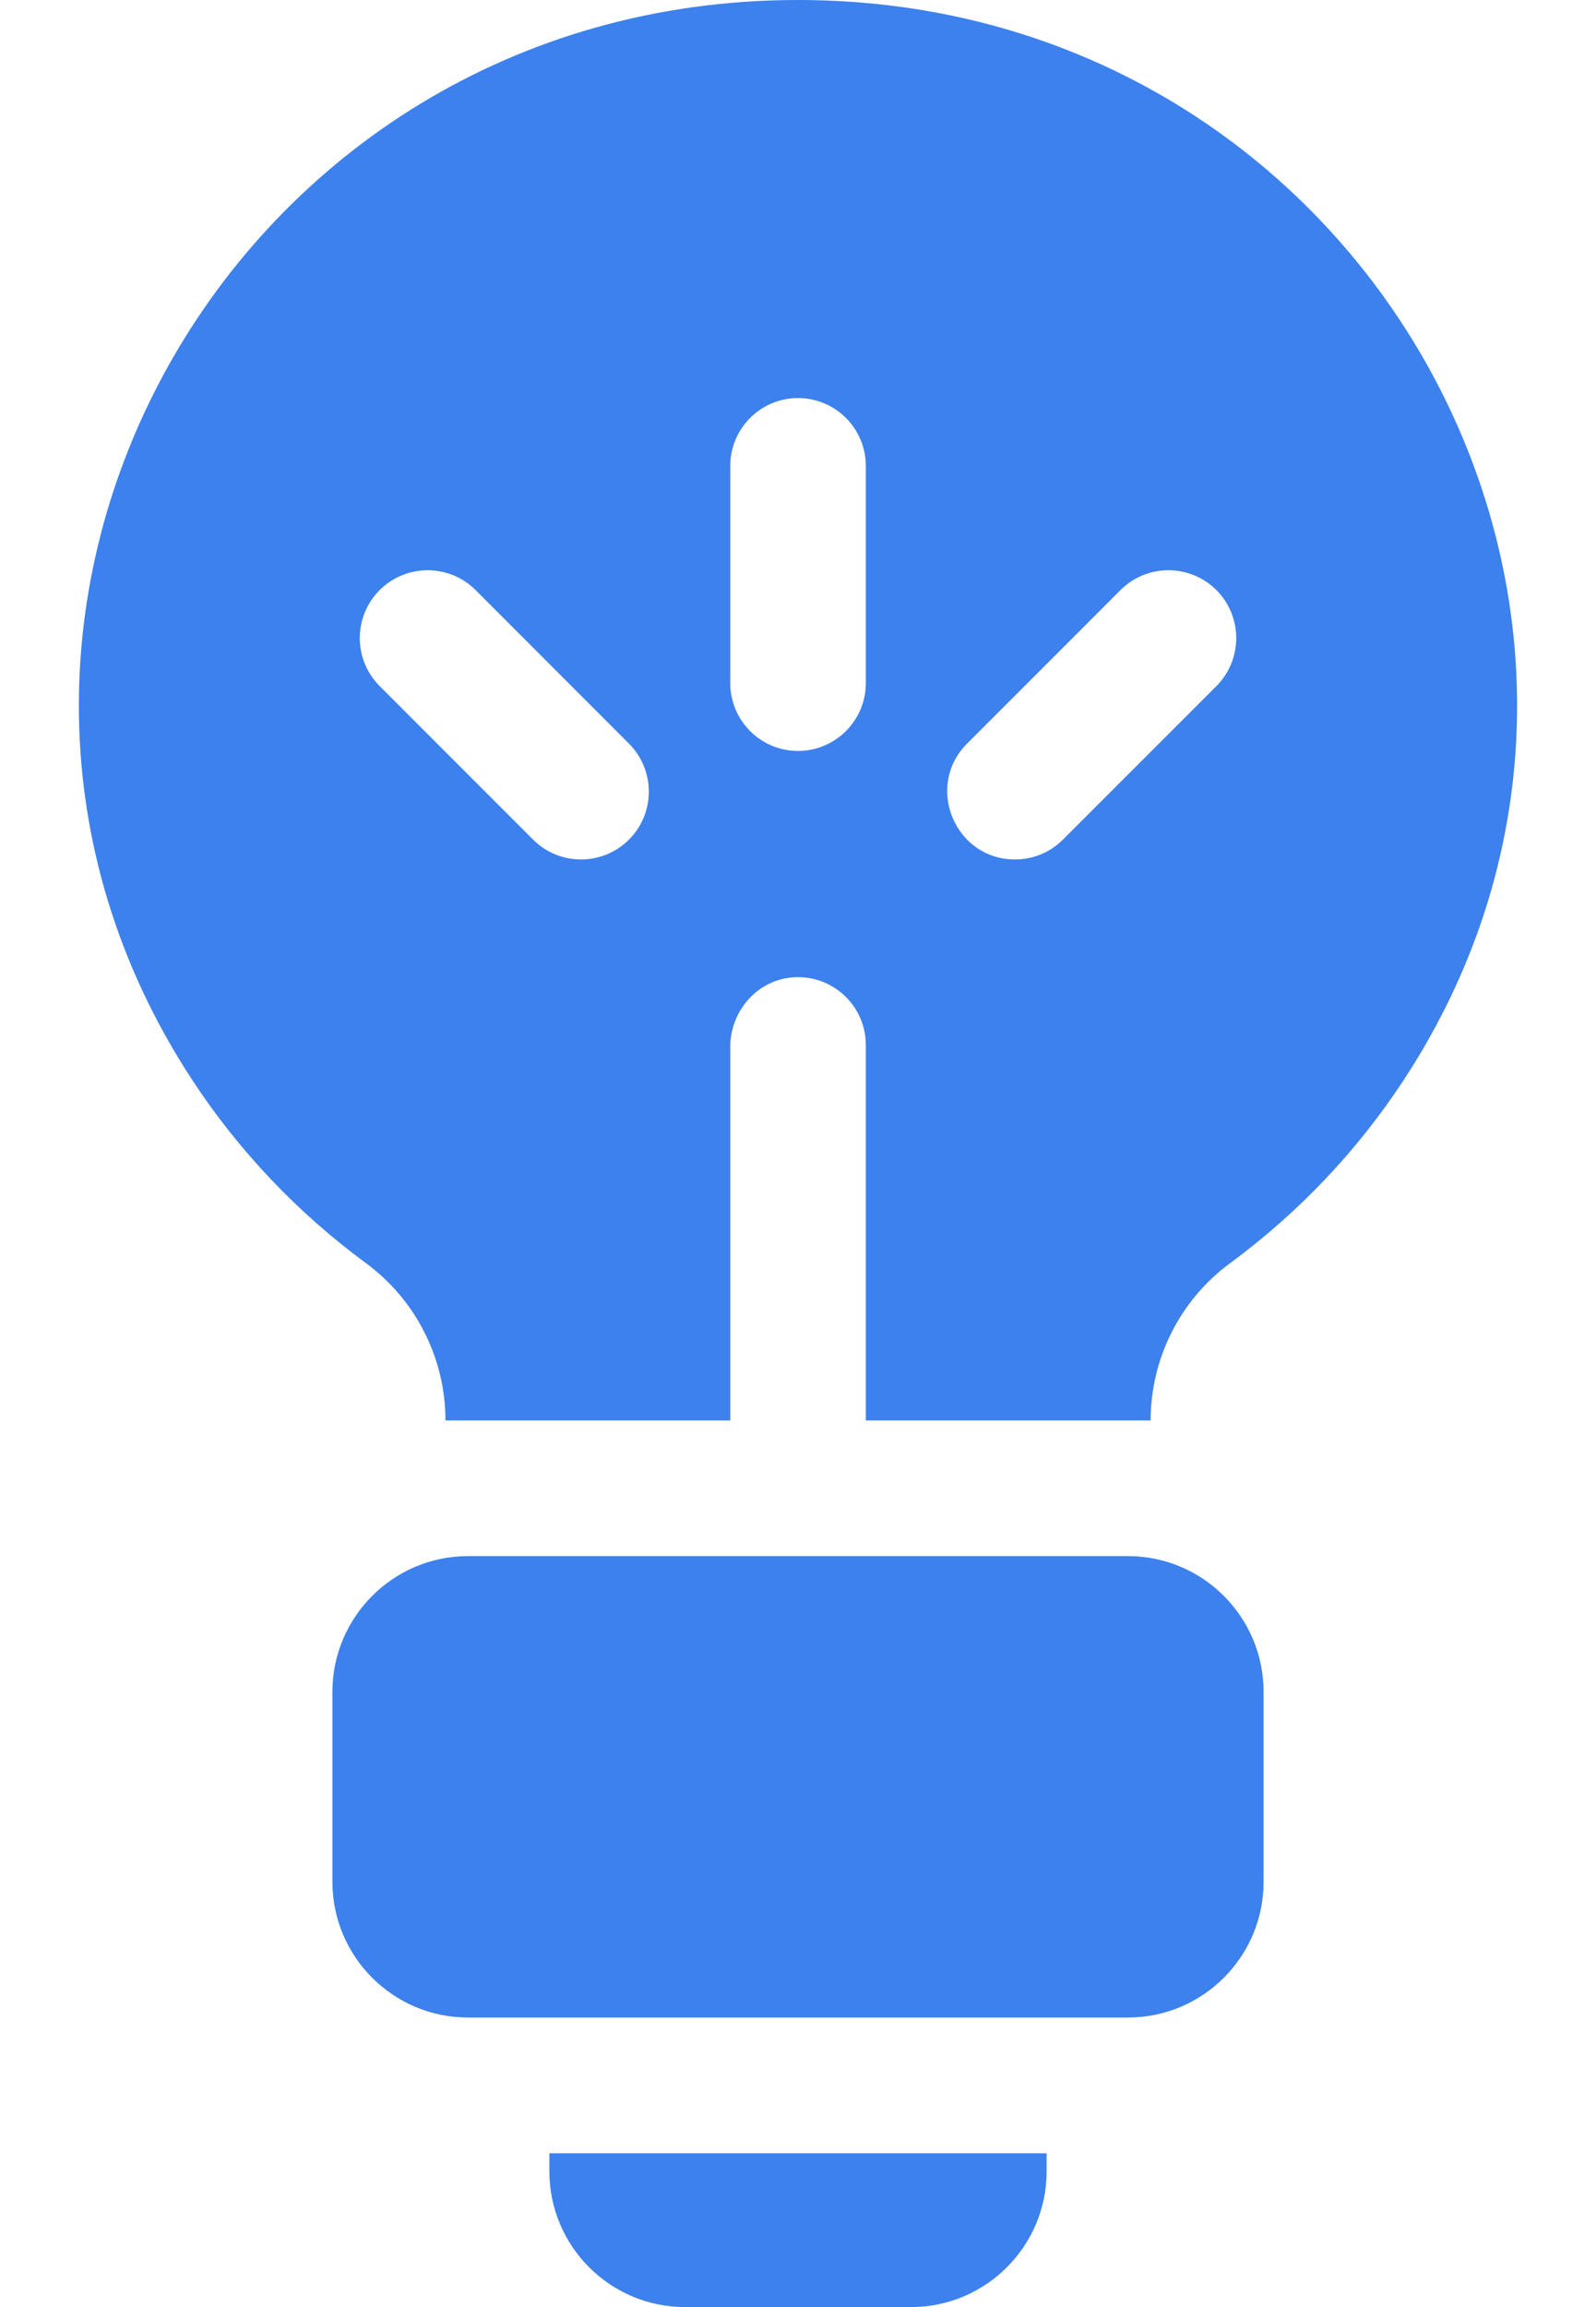 <svg width="18" height="26" viewBox="0 0 18 26" fill="none" xmlns="http://www.w3.org/2000/svg">
<path d="M6.196 24.267V24.471C6.196 25.314 6.882 26 7.726 26H10.275C11.118 26 11.804 25.314 11.804 24.471V24.267H6.196Z" fill="#3C81ED"/>
<path d="M12.722 17.537C11.037 17.537 6.881 17.537 5.278 17.537C4.435 17.537 3.749 18.223 3.749 19.067V21.208C3.749 22.051 4.435 22.737 5.278 22.737H12.722C13.565 22.737 14.251 22.051 14.251 21.208V19.067C14.251 18.223 13.565 17.537 12.722 17.537Z" fill="#3C81ED"/>
<path d="M9 0C2.577 0 -1.249 6.96 2.167 12.169C2.692 12.97 3.356 13.668 4.127 14.235C4.69 14.649 5.024 15.308 5.024 16.008H8.236V11.798C8.236 11.386 8.552 11.032 8.963 11.013C9.402 10.992 9.765 11.342 9.765 11.777V16.008H12.977C12.977 15.309 13.31 14.649 13.874 14.235C14.644 13.668 15.308 12.97 15.833 12.169C19.247 6.963 15.426 0 9 0V0ZM7.094 9.462C6.797 9.759 6.312 9.762 6.012 9.462L4.282 7.732C3.983 7.433 3.983 6.949 4.282 6.65C4.581 6.352 5.065 6.352 5.364 6.65L7.094 8.381C7.392 8.679 7.392 9.164 7.094 9.462ZM9.765 7.698C9.765 8.12 9.422 8.463 9 8.463C8.578 8.463 8.236 8.12 8.236 7.698V5.251C8.236 4.829 8.578 4.486 9 4.486C9.422 4.486 9.765 4.829 9.765 5.251V7.698ZM13.719 7.732L11.988 9.462C11.839 9.612 11.643 9.686 11.447 9.686C10.769 9.686 10.427 8.861 10.906 8.381L12.637 6.65C12.935 6.352 13.42 6.352 13.719 6.65C14.017 6.949 14.017 7.433 13.719 7.732Z" fill="#3C81ED"/>
</svg>
